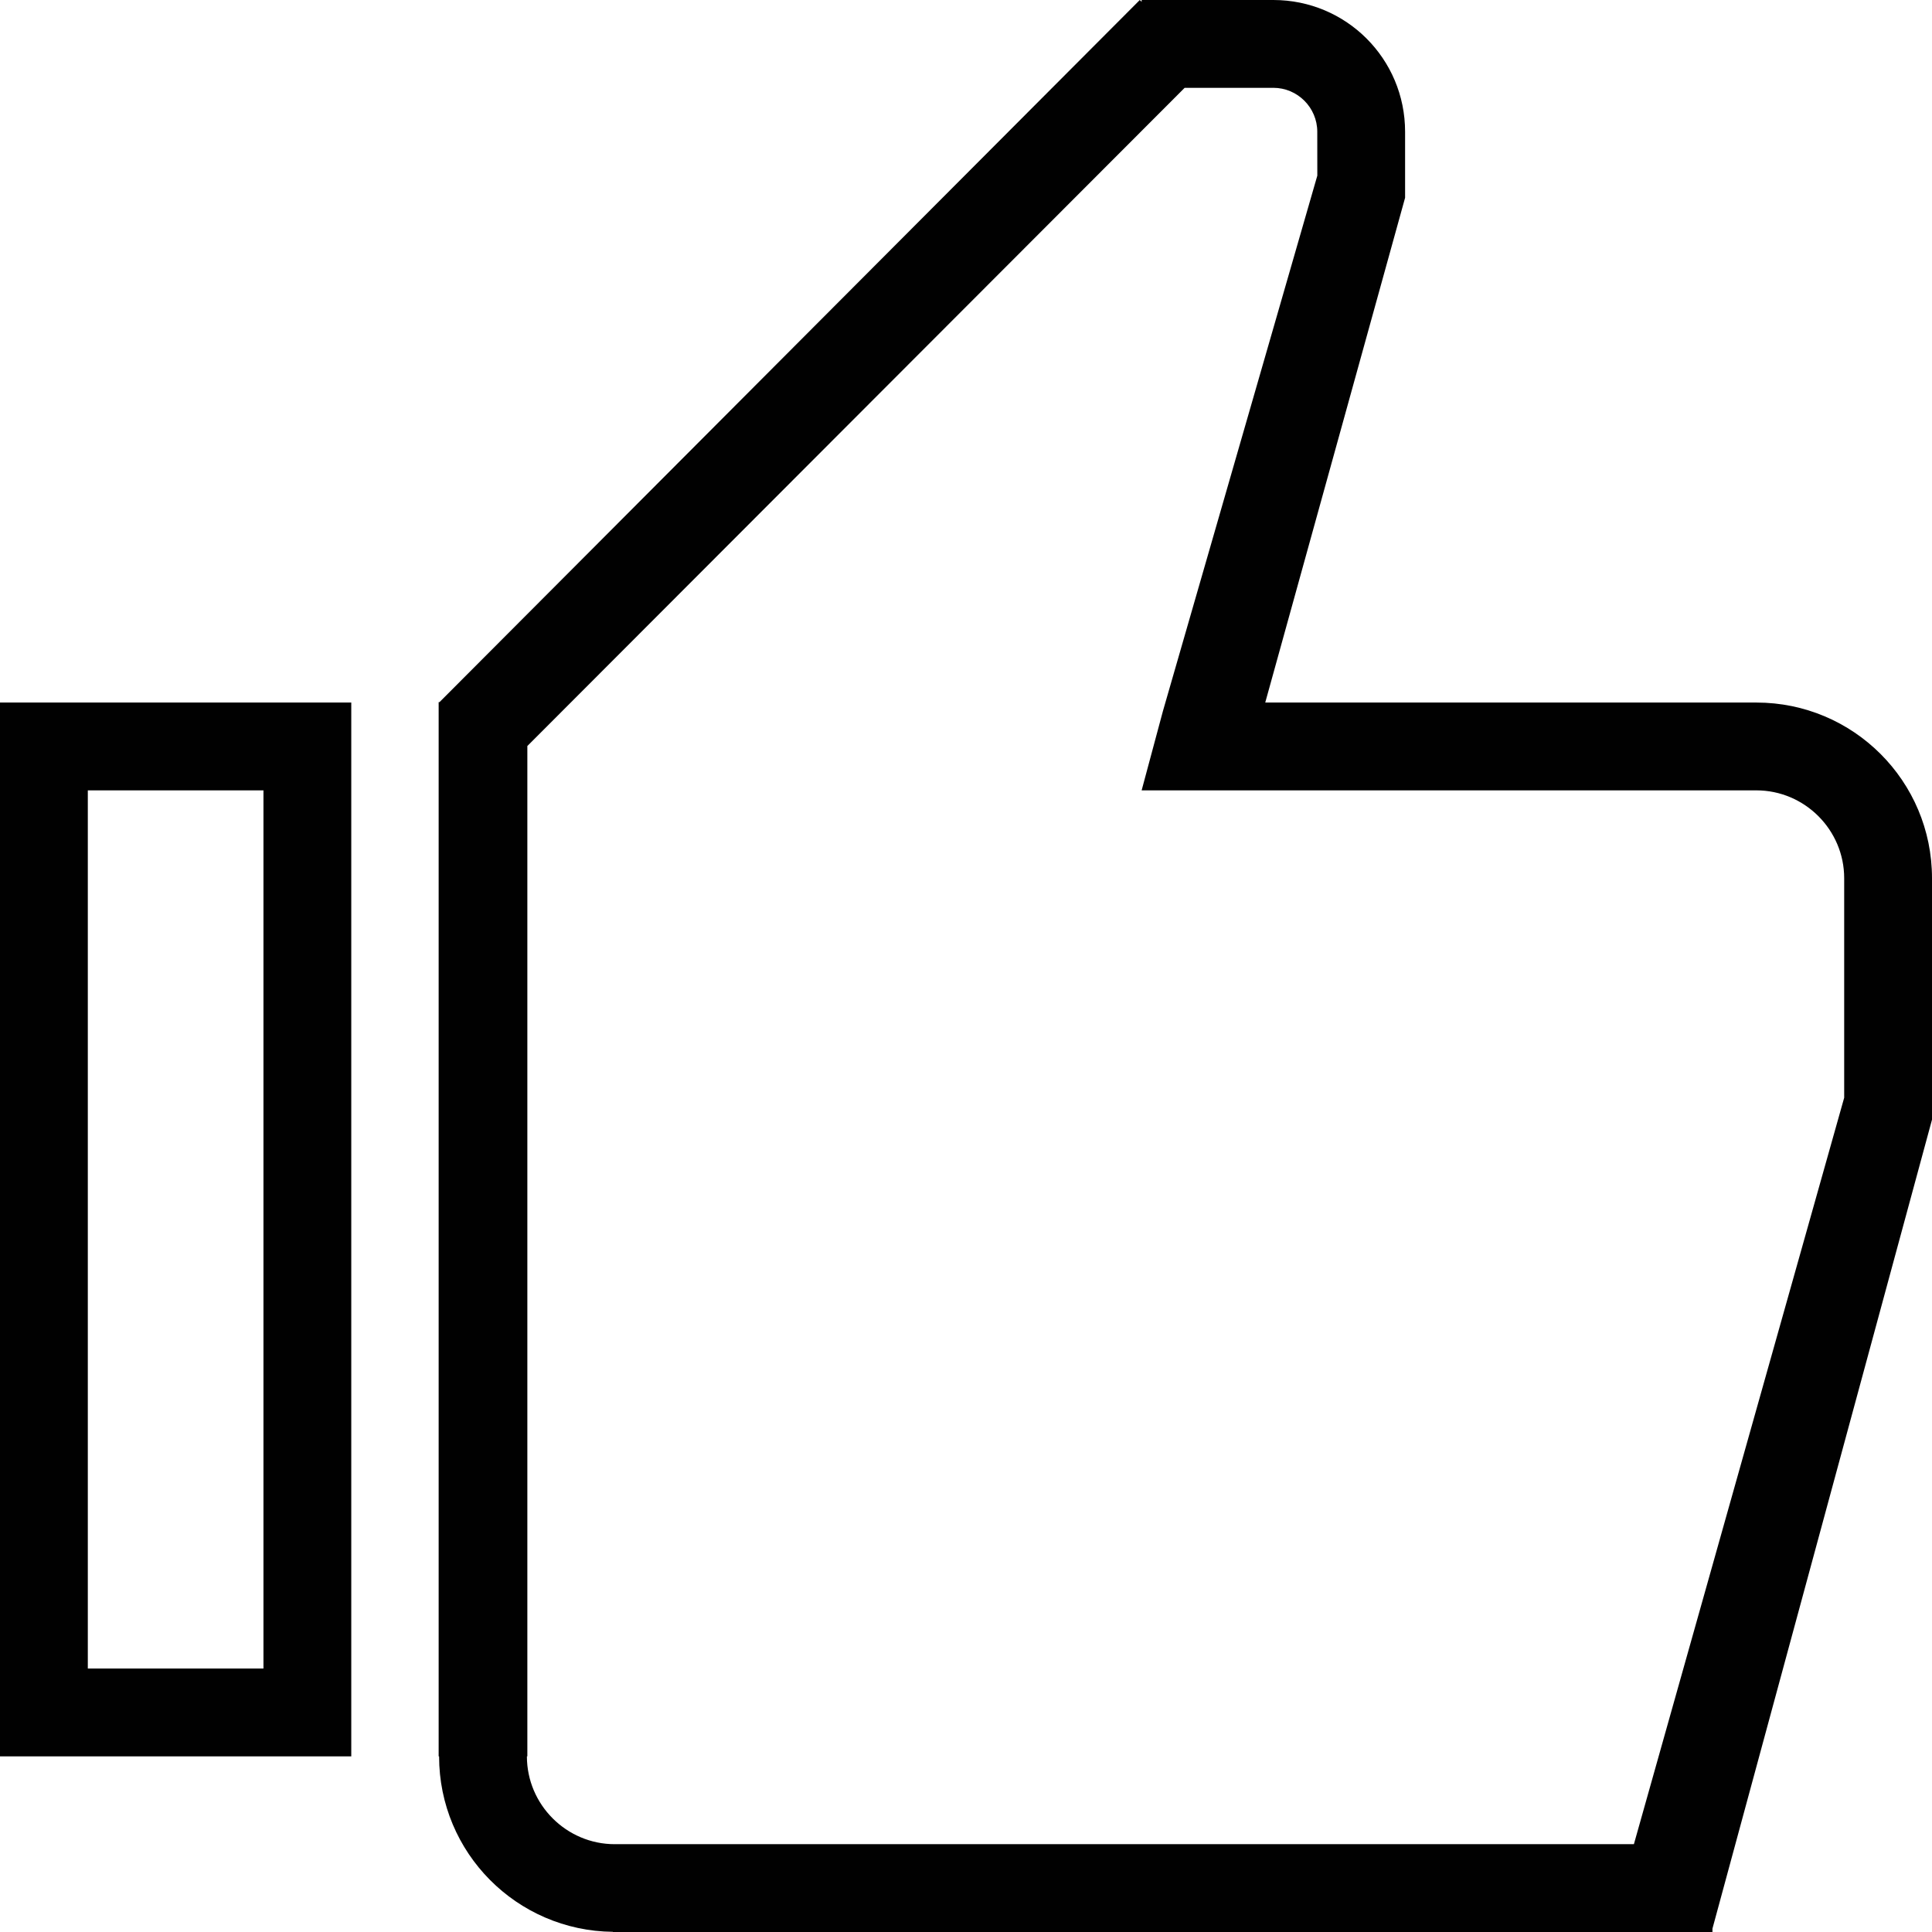 <?xml version="1.0" encoding="utf-8"?>
<!-- Generator: Adobe Illustrator 19.2.0, SVG Export Plug-In . SVG Version: 6.00 Build 0)  -->
<svg version="1.1" id="Layer_1" xmlns="http://www.w3.org/2000/svg" xmlns:xlink="http://www.w3.org/1999/xlink" x="0px" y="0px"
	 viewBox="0 0 44 44" style="enable-background:new 0 0 44 44;" xml:space="preserve">
<style type="text/css">
	.st0{fill:#010101;}
	.st1{fill:none;}
</style>
<path class="st0" d="M40,16H28.815L32,4.504V3c0-1.66-1.34-3-3-3h-3v0.041L25.958,0L10.01,15.99H9.99V40H10
	c0,2.196,1.768,3.973,3.958,3.996V44h24.01H38h1v-0.077L44,25.5V20C44,17.79,42.21,16,40,16z M42,25l-4.789,17H14c-1.1,0-2-0.9-2-2
	h0.01V16.99L26.98,2H29c0.55,0,1,0.45,1,1l0.001,1l-3.516,12.194L26,18h2h12c1.1,0,2,0.9,2,2V25z M0,40h8V16H0V40z M2,18h4v20H2V18z
	"/>
</svg>
